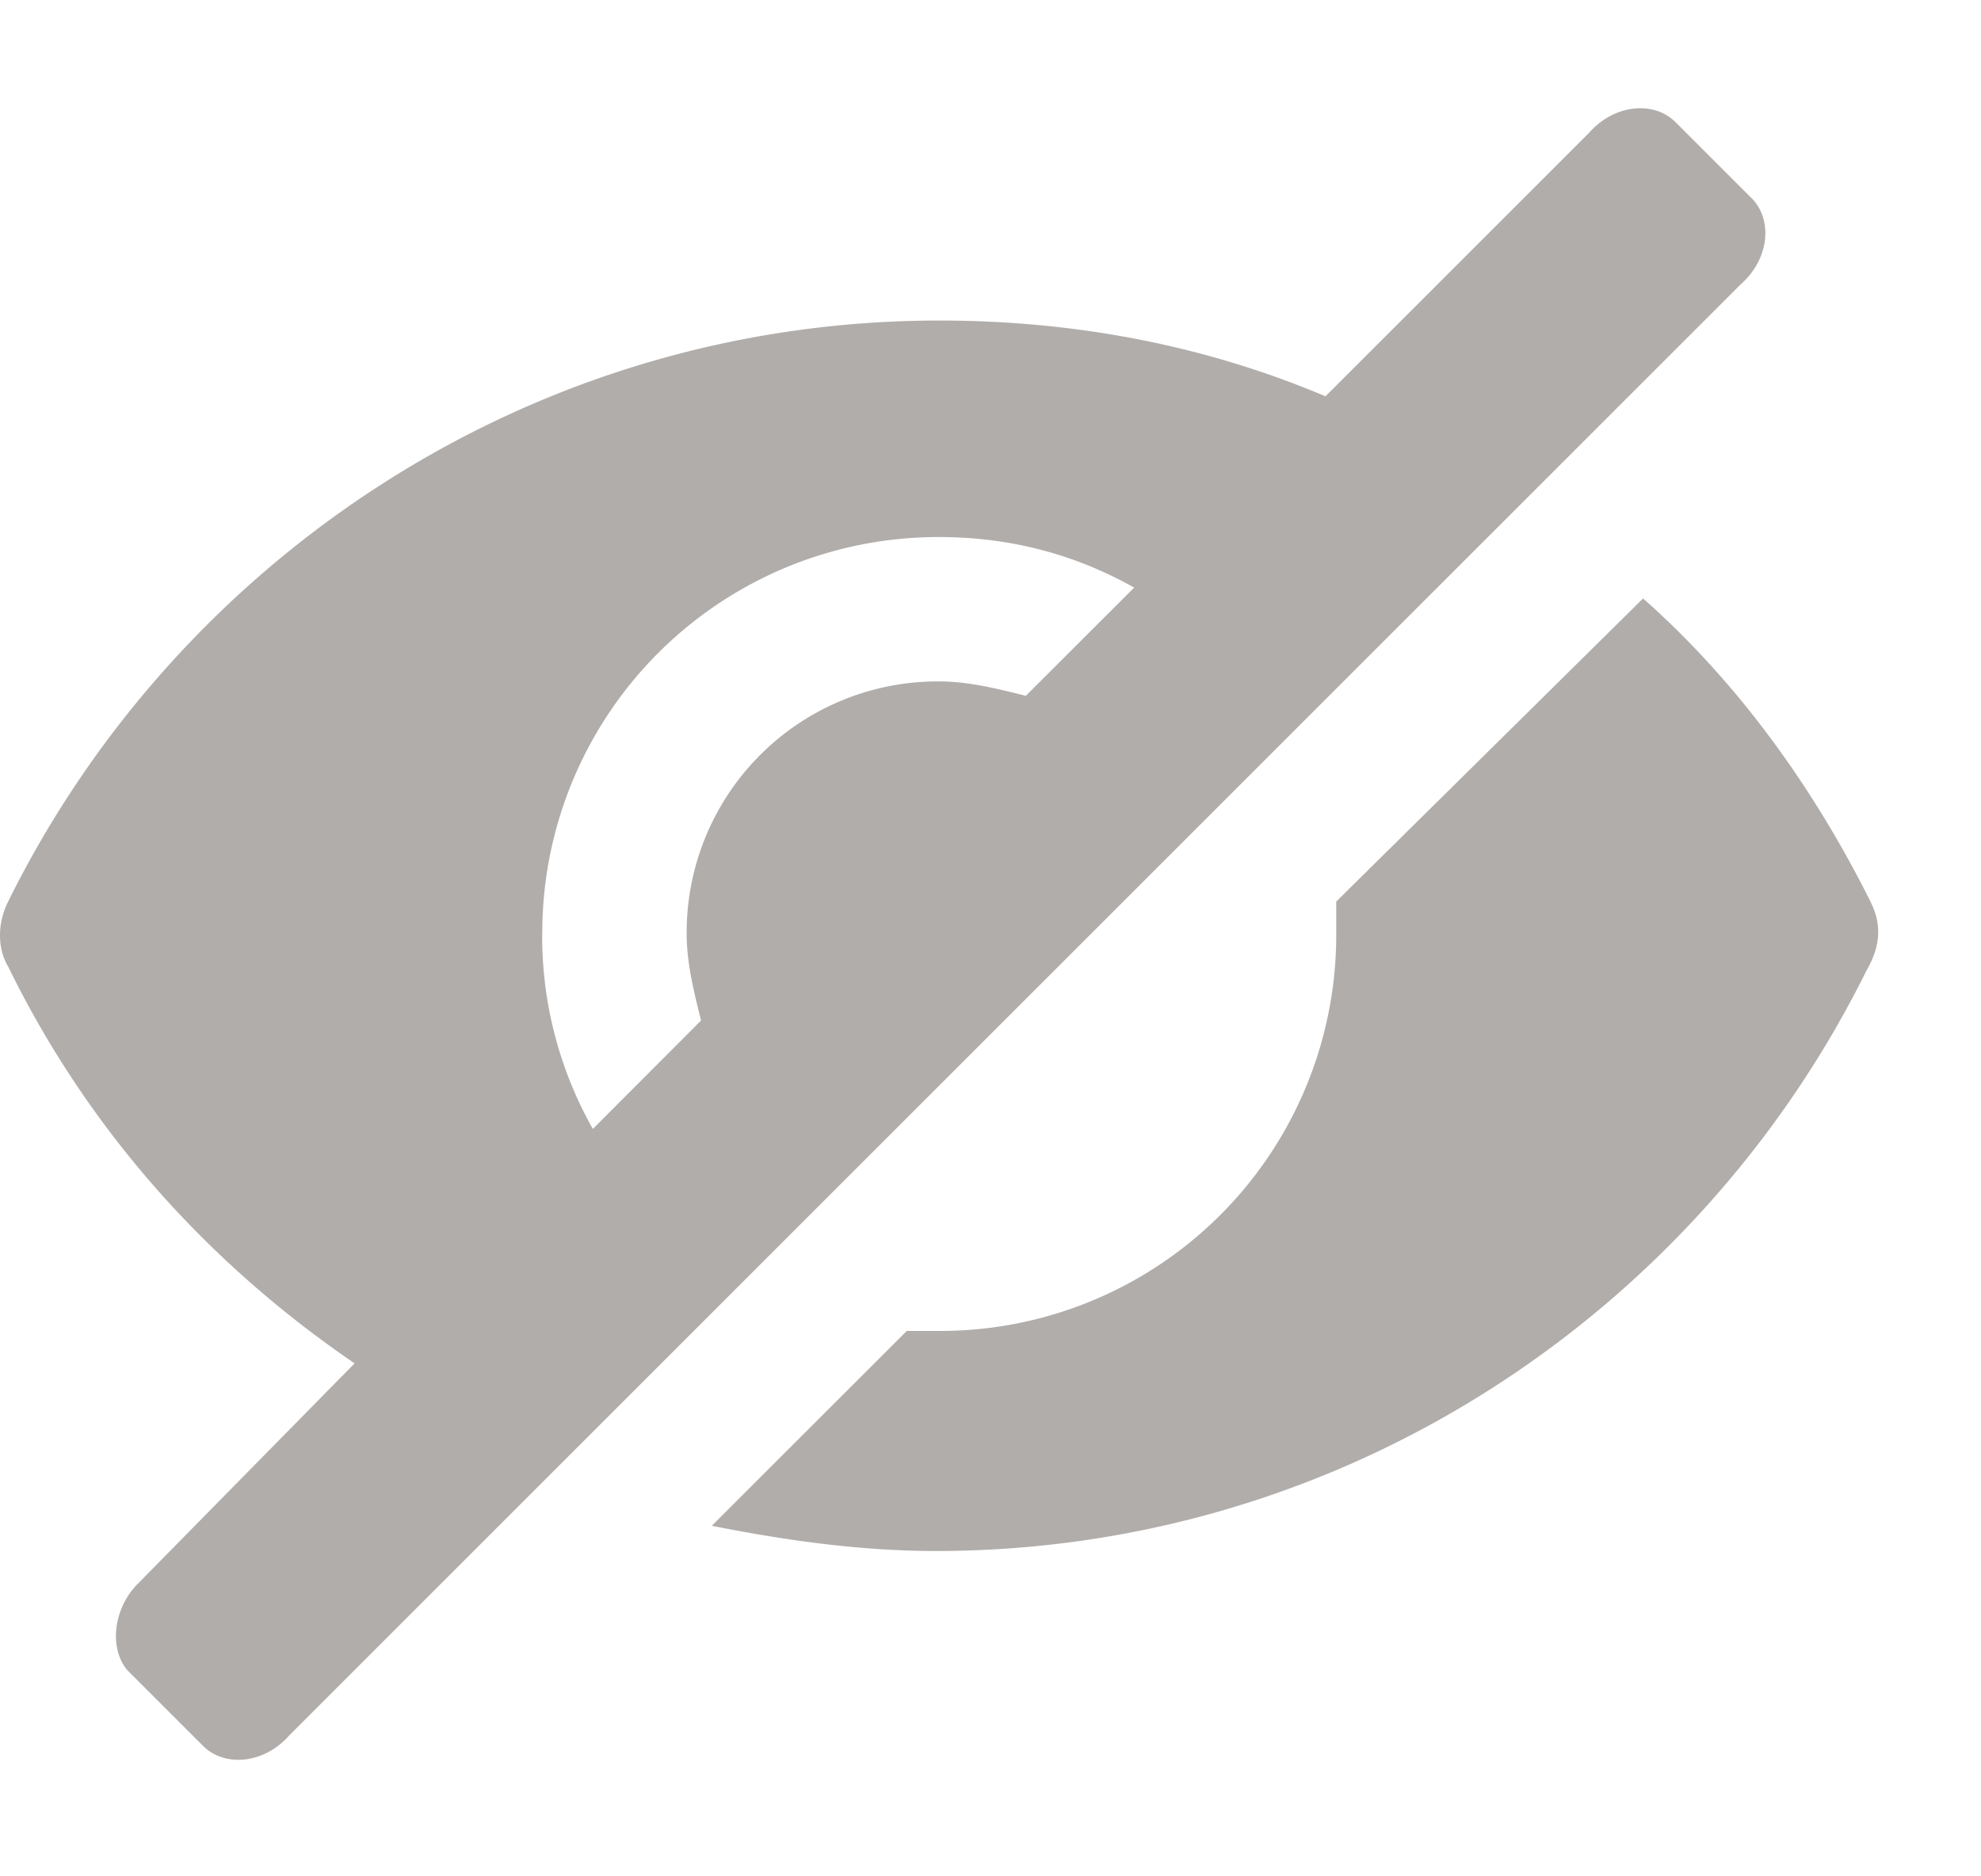 <svg width="19" height="18" viewBox="0 0 19 18" fill="none" xmlns="http://www.w3.org/2000/svg">
    <path fill-rule="evenodd" clip-rule="evenodd" d="M17.94 8.649c-.554-1.108-1.281-2.112-2.181-2.908l-2.943 2.908v.311a3.797 3.797 0 0 1-3.807 3.808h-.312l-1.87 1.869c.693.138 1.42.242 2.147.242 3.912 0 7.304-2.284 8.93-5.573.14-.242.14-.45.035-.657zm-1.143-6.75-.727-.727c-.207-.208-.588-.173-.83.103l-2.527 2.527c-1.143-.484-2.389-.727-3.704-.727-3.912 0-7.304 2.285-8.931 5.574-.104.207-.104.45 0 .623.761 1.557 1.904 2.838 3.323 3.807l-2.077 2.112c-.242.242-.277.623-.104.83l.727.727c.208.208.589.174.83-.103L16.694 2.729c.277-.242.312-.623.104-.83zM5.201 8.96a3.797 3.797 0 0 1 3.808-3.808c.692 0 1.315.173 1.869.485L9.839 6.675c-.277-.069-.553-.138-.83-.138A2.408 2.408 0 0 0 6.586 8.96c0 .277.069.554.138.83l-1.038 1.04A3.757 3.757 0 0 1 5.2 8.96z" fill="#B0ADAB"/>
</svg>

